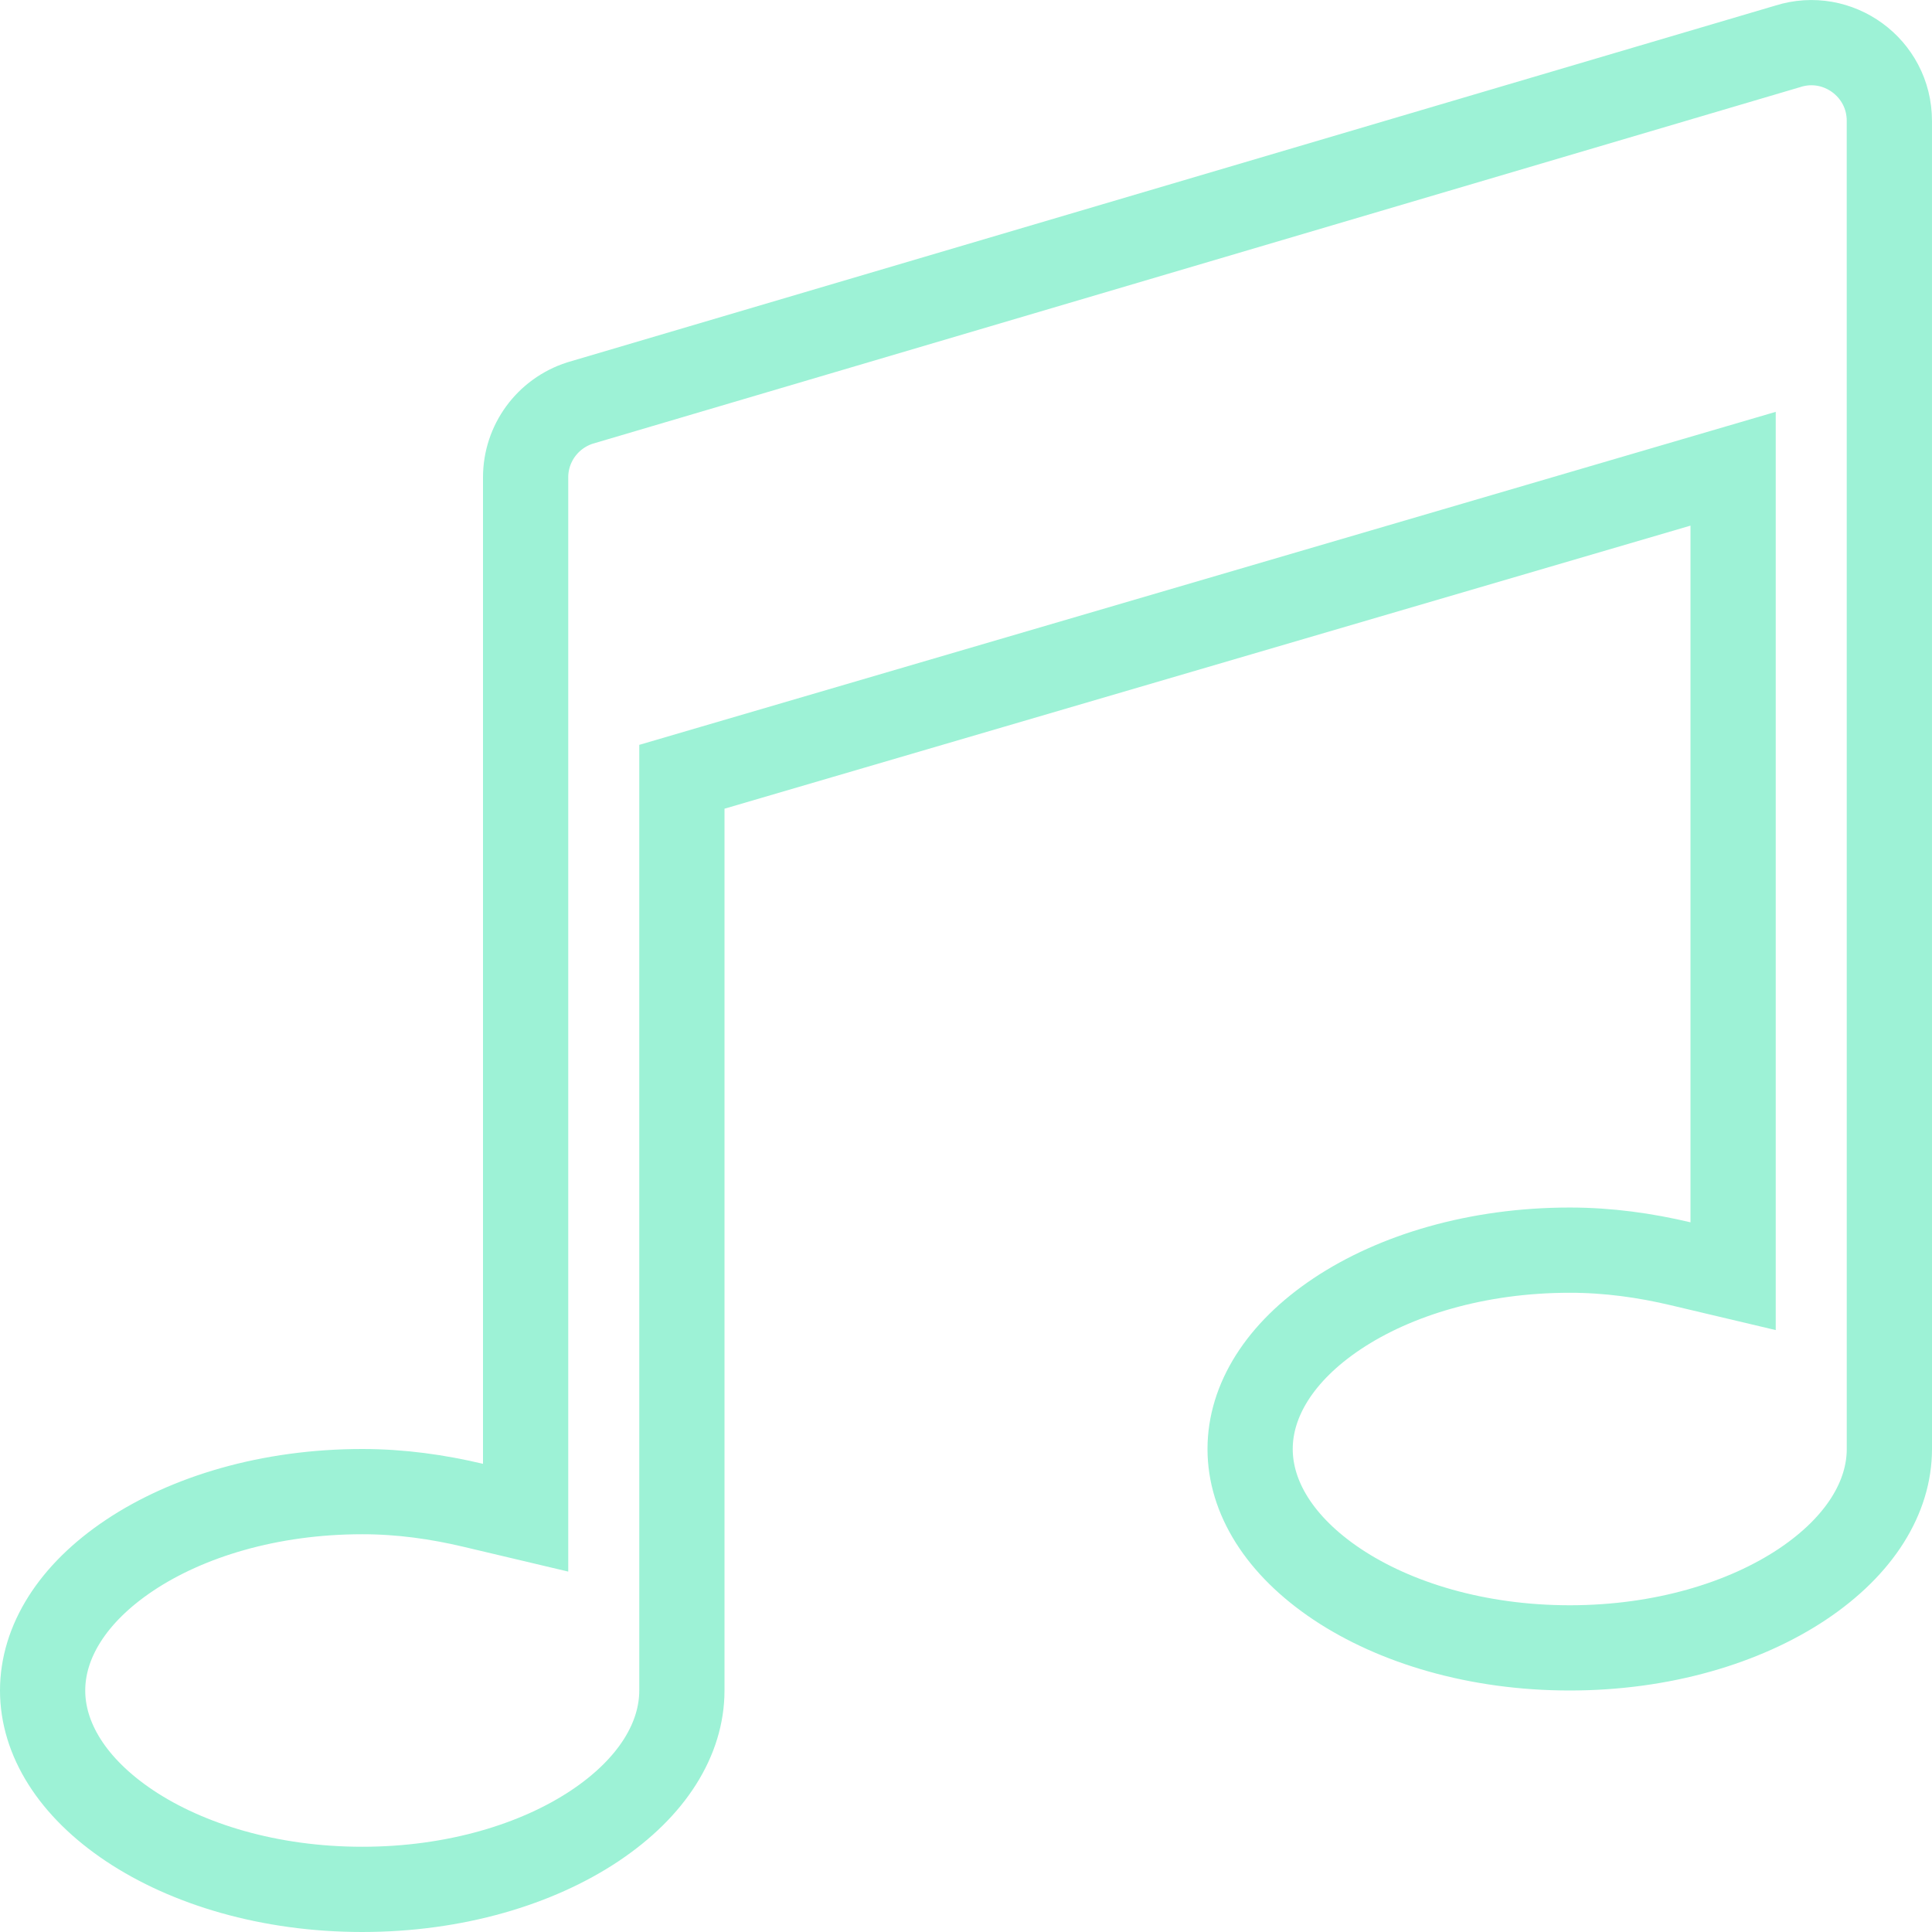 <svg width="68" height="68" viewBox="0 0 68 68" fill="none" xmlns="http://www.w3.org/2000/svg">
<path d="M62.898 1.639L62.913 1.635L62.927 1.63C64.686 1.073 66.499 2.387 66.499 4.252L66.5 51C66.5 52.69 65.473 54.403 63.434 55.763C61.405 57.115 58.516 58 55.25 58C51.984 58 49.095 57.115 47.066 55.763C45.027 54.403 44 52.69 44 51C44 49.31 45.027 47.597 47.066 46.238C49.095 44.886 51.984 44.001 55.25 44.001C56.611 44.001 57.91 44.186 59.154 44.481L61 44.918V43.021V18.5V16.498L59.078 17.061L25.078 27.024L24 27.34V28.464V59.5C24 61.19 22.973 62.903 20.934 64.263C18.905 65.615 16.016 66.5 12.75 66.5C9.484 66.5 6.595 65.615 4.566 64.263C2.527 62.903 1.5 61.19 1.5 59.5C1.5 57.81 2.527 56.097 4.566 54.738C6.595 53.385 9.484 52.5 12.75 52.5C14.111 52.5 15.41 52.686 16.654 52.981L18.5 53.418V51.521V16.802C18.5 15.606 19.274 14.551 20.415 14.185L62.898 1.639Z" stroke="#9DF2D6" stroke-width="3"/>
</svg>
